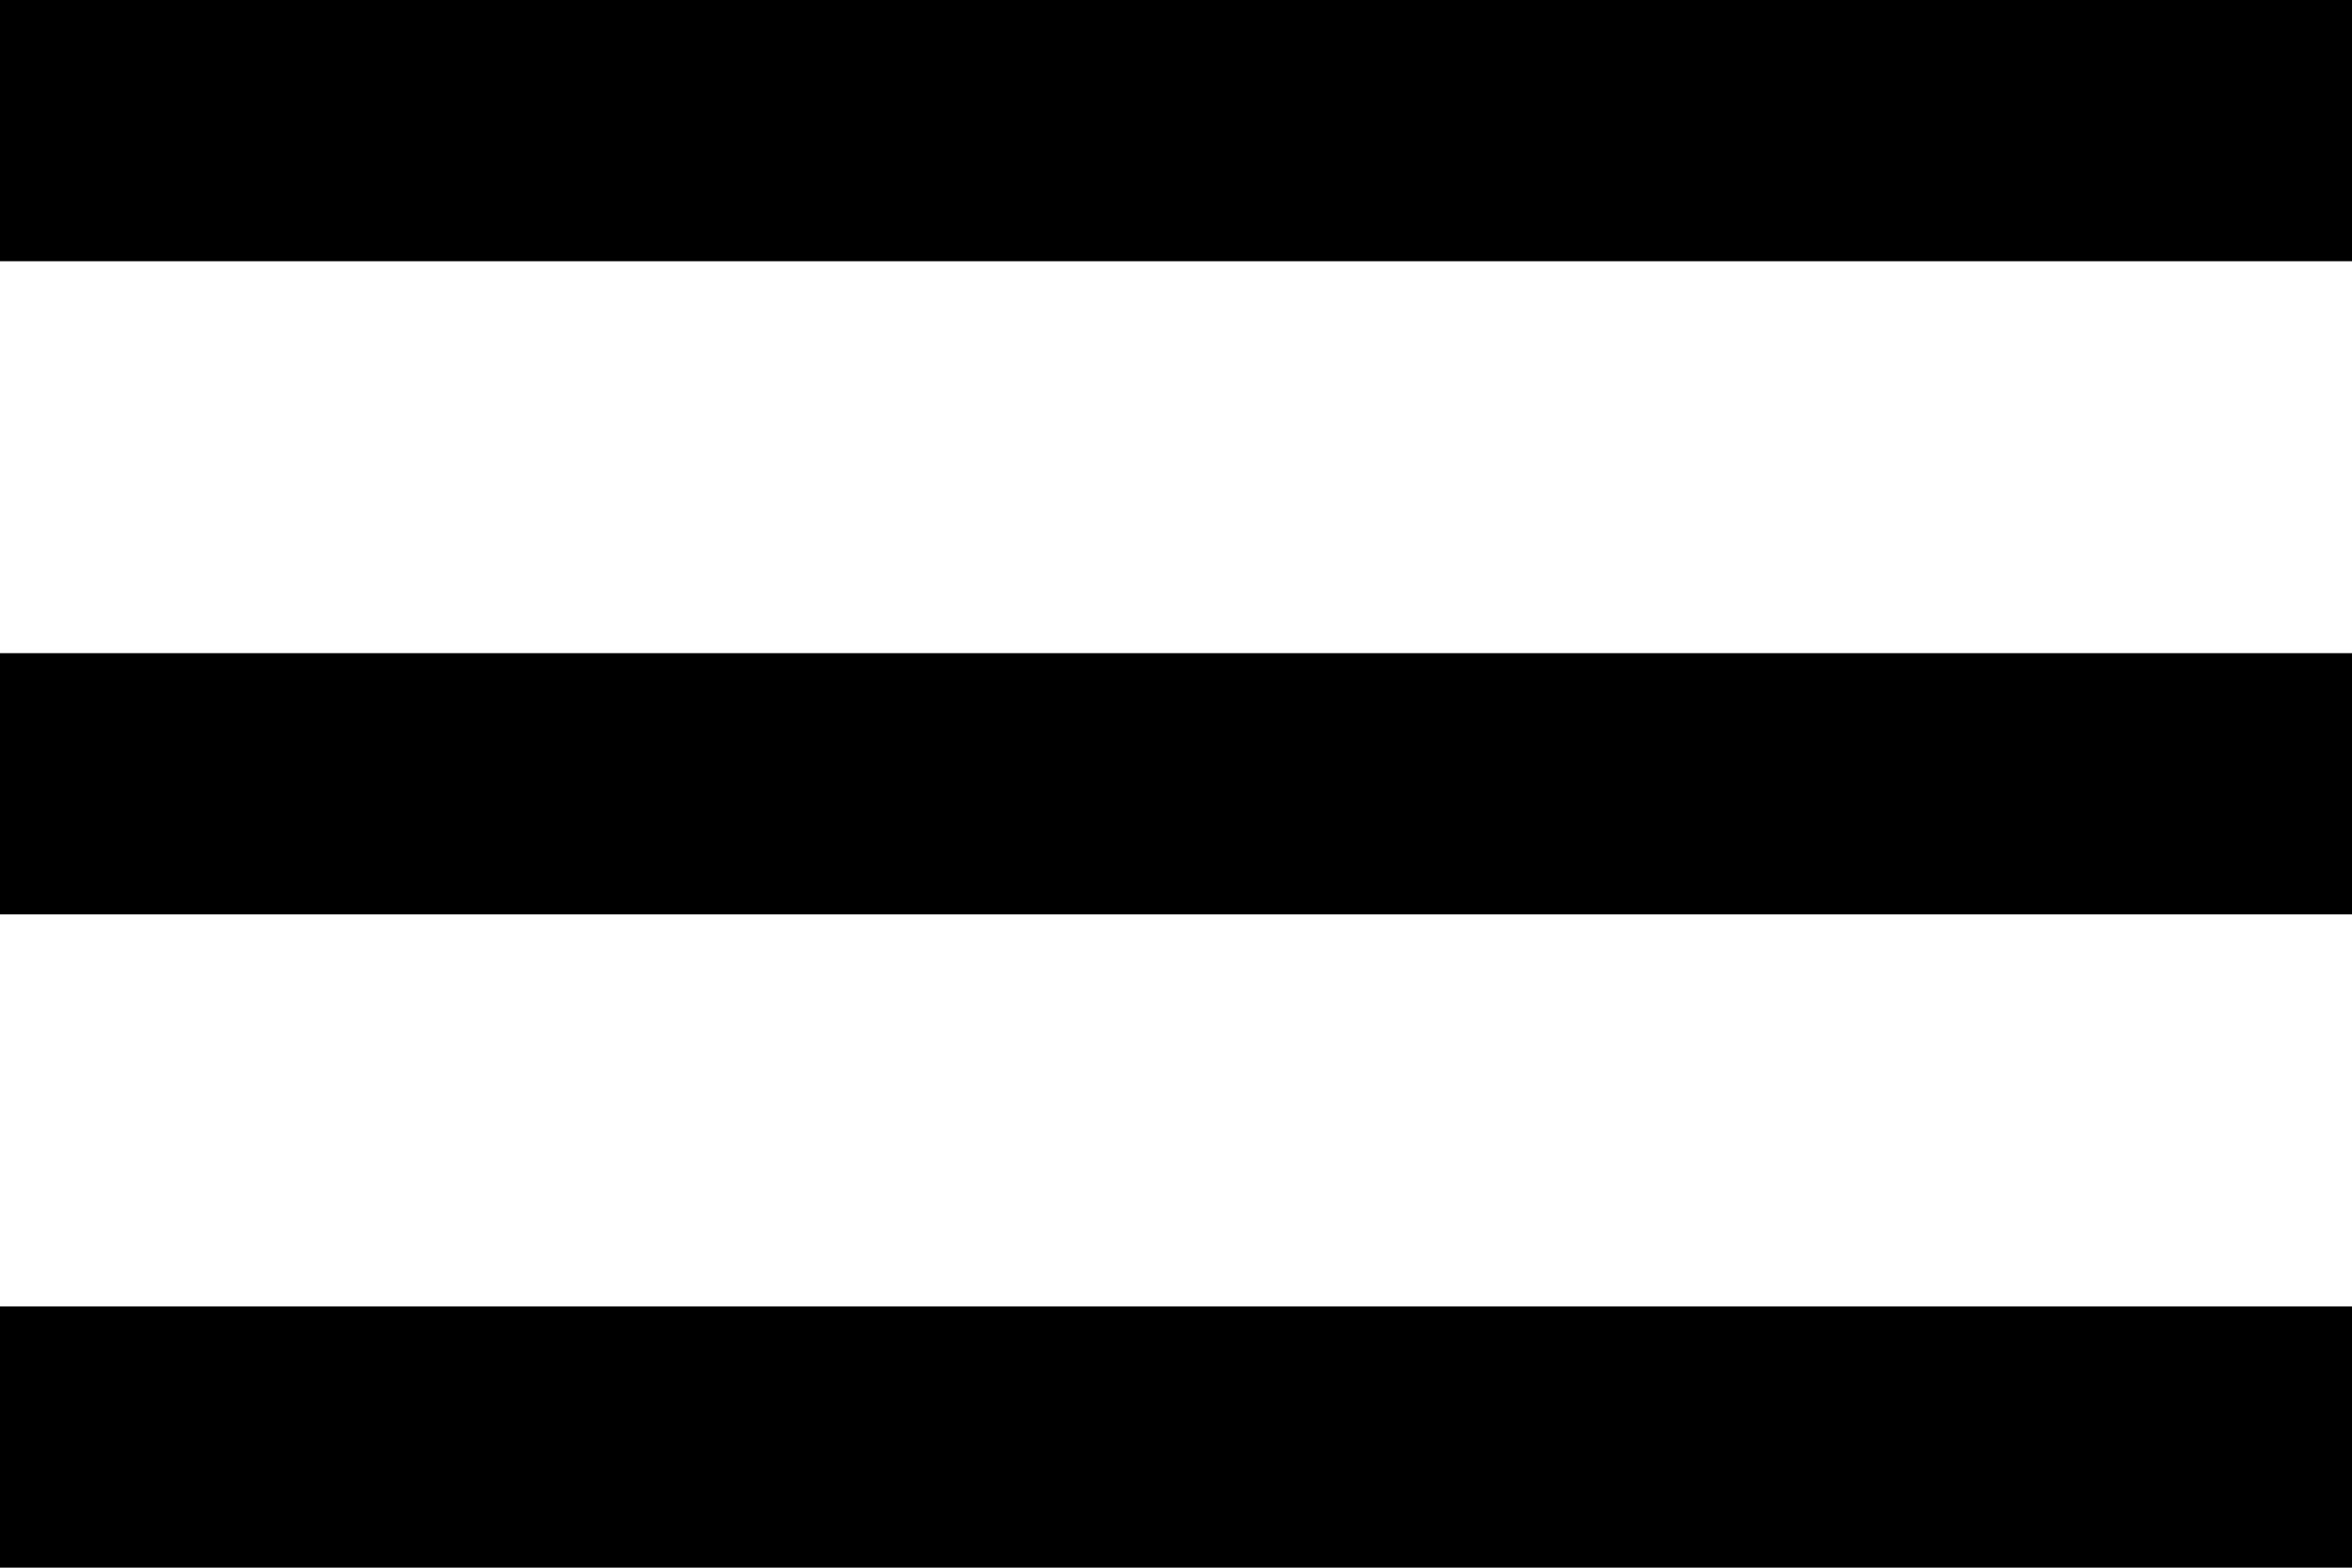 <svg xmlns="http://www.w3.org/2000/svg" width="28.579" height="19.052" viewBox="0 0 28.579 19.052">
  <path id="bar" d="M4.5,24.877H33.079v3.175H4.5Zm0-7.939H33.079v3.175H4.5ZM4.5,9H33.079v3.175H4.5Z" transform="translate(-4.5 -9)" fill-rule="evenodd"/>
</svg>
